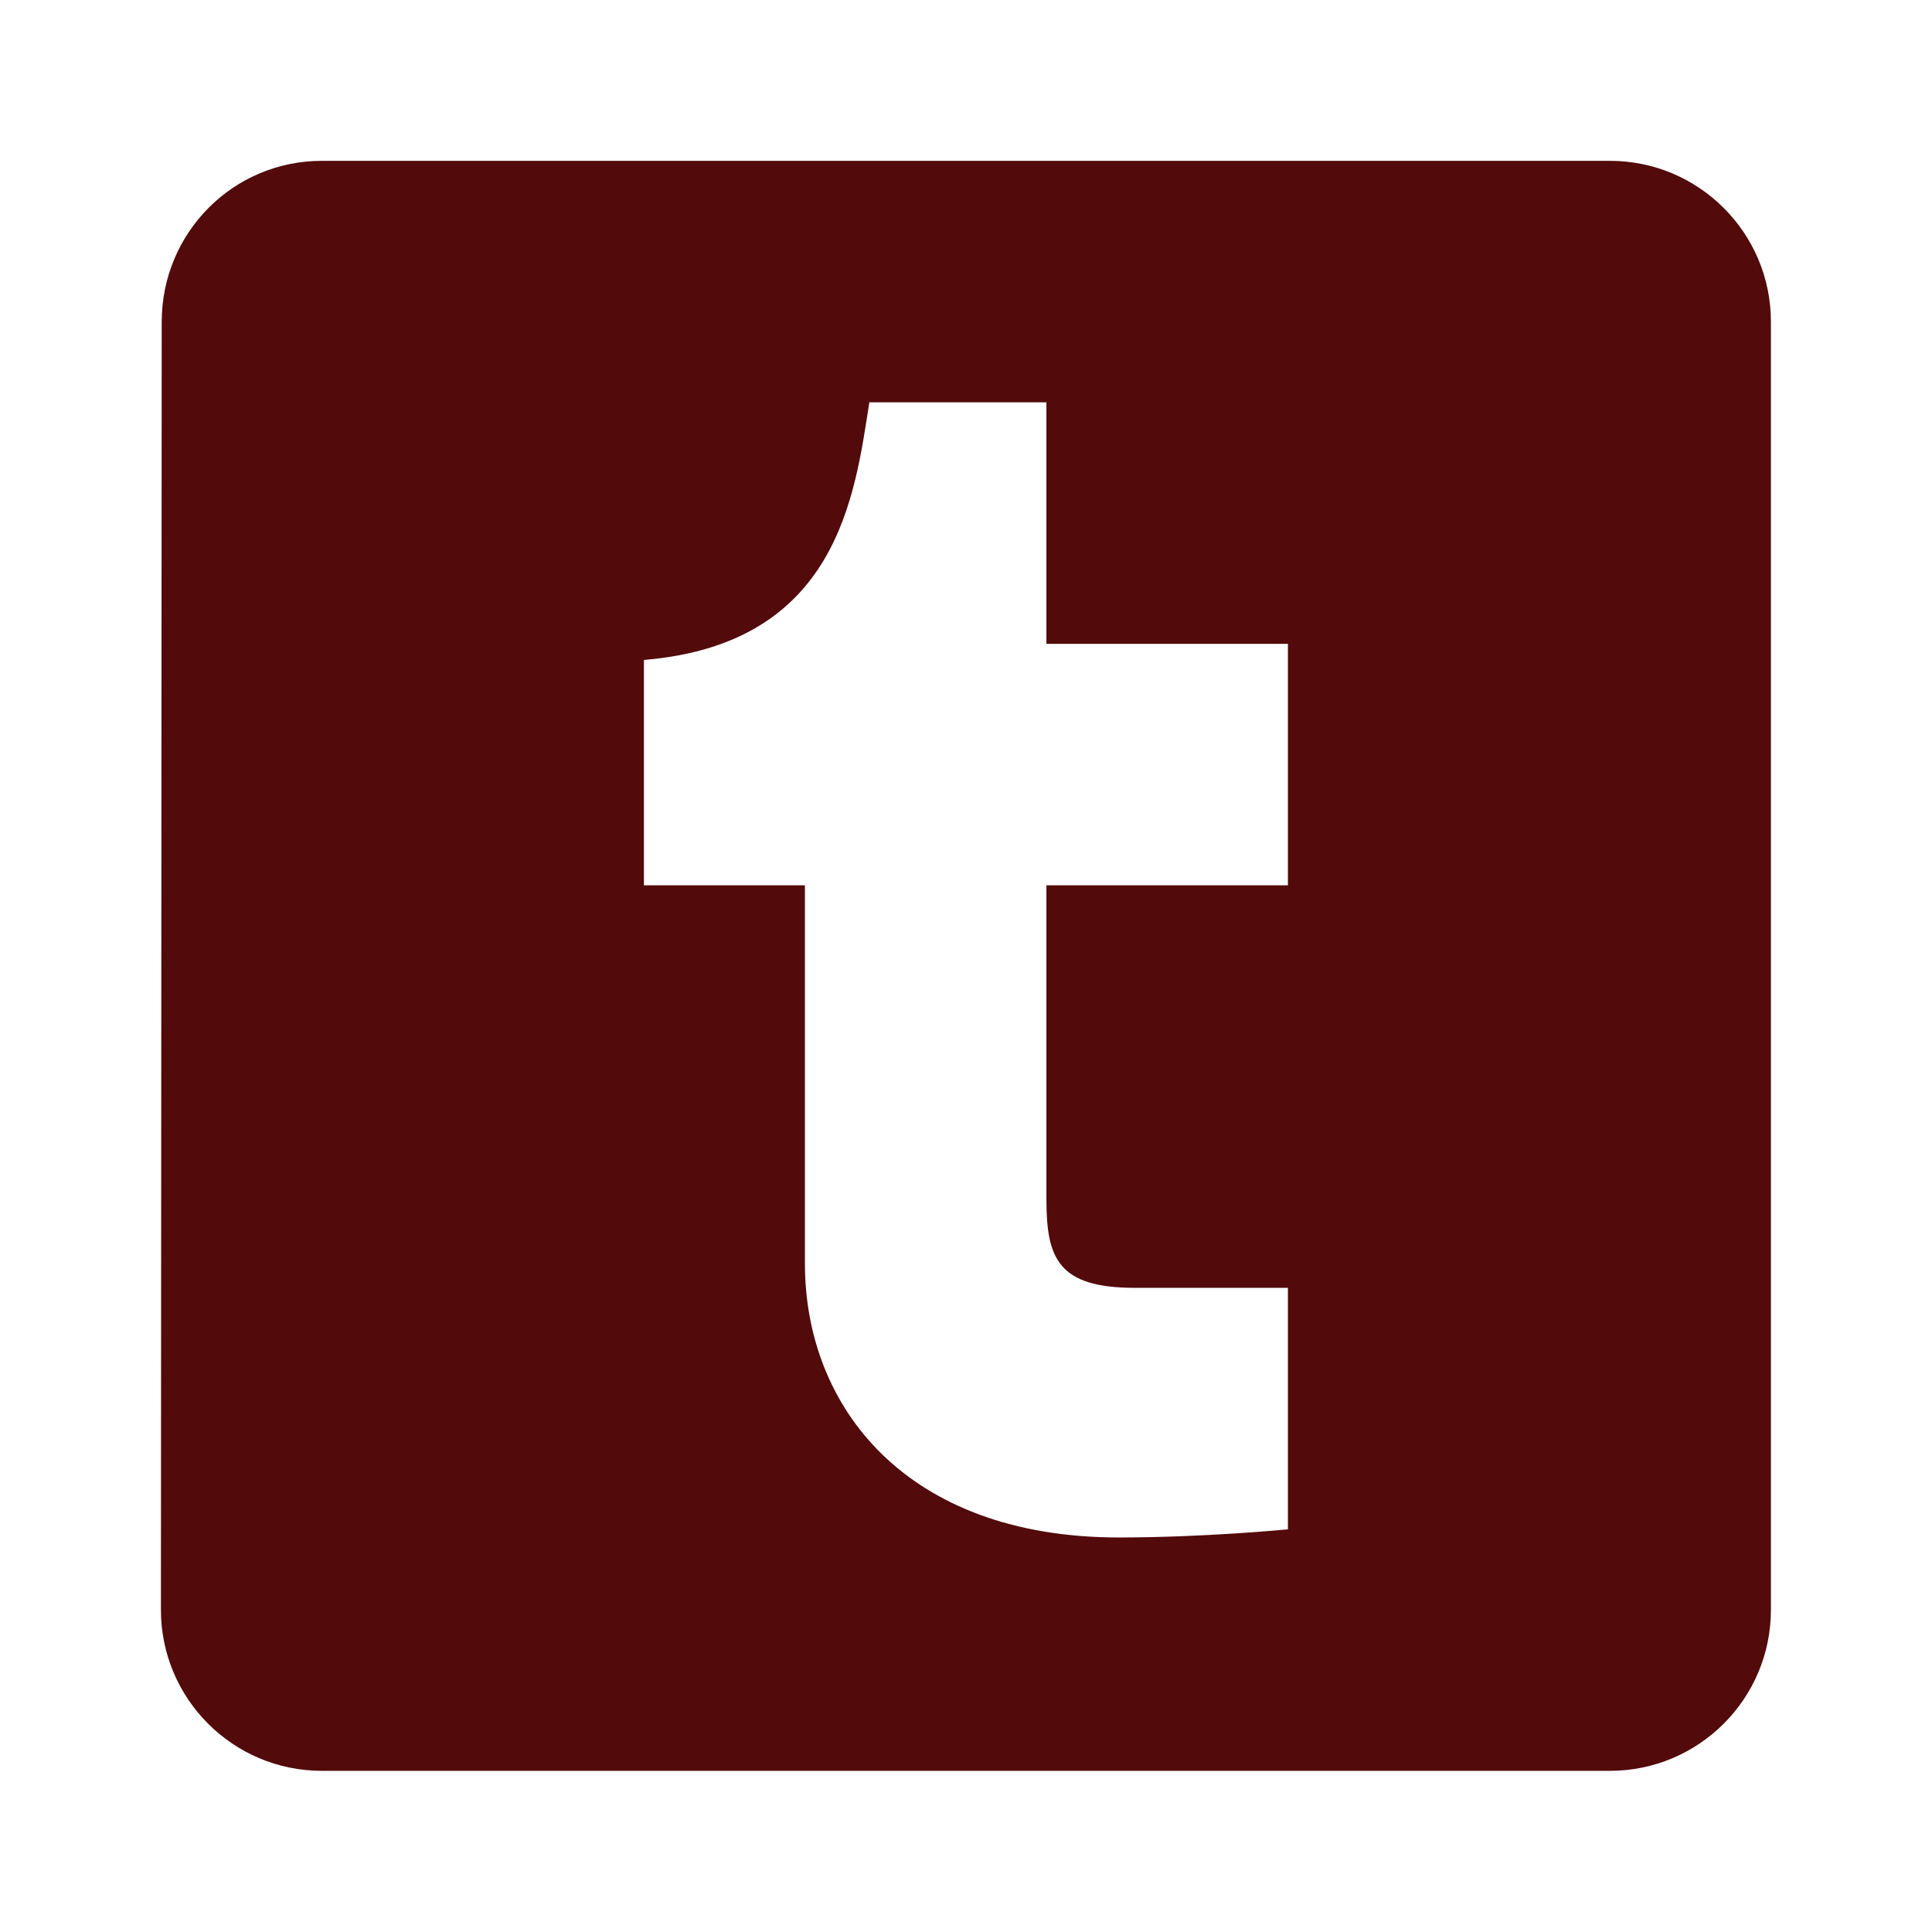 ﻿<?xml version="1.0" encoding="utf-8"?>
<!DOCTYPE svg PUBLIC "-//W3C//DTD SVG 1.1//EN" "http://www.w3.org/Graphics/SVG/1.1/DTD/svg11.dtd">
<svg xmlns="http://www.w3.org/2000/svg" xmlns:xlink="http://www.w3.org/1999/xlink" version="1.1" baseProfile="full" width="24" height="24" viewBox="0 0 24.00 24.00" enable-background="new 0 0 24.00 24.00" xml:space="preserve">
	<path fill="#520a0a" fill-opacity="1" stroke-width="0.2" stroke-linejoin="round" d="M 15.999,10.998L 12.999,10.998L 12.999,14.898C 12.999,15.631 13.143,15.998 14.099,15.998L 15.999,15.998L 15.999,18.998C 15.999,18.998 14.971,19.099 13.899,19.099C 11.253,19.099 9.999,17.475 9.999,15.698L 9.999,10.998L 7.999,10.998L 7.999,8.198C 10.407,7.998 10.618,6.156 10.799,4.998L 12.999,4.998L 12.999,7.998L 15.999,7.998M 19.999,1.998L 3.999,1.998C 2.894,1.998 2.009,2.893 2.009,3.998L 1.999,19.998C 1.999,21.102 2.894,21.998 3.999,21.998L 19.999,21.998C 21.103,21.998 21.999,21.102 21.999,19.998L 21.999,3.998C 21.999,2.893 21.103,1.998 19.999,1.998 Z "/>
</svg>
